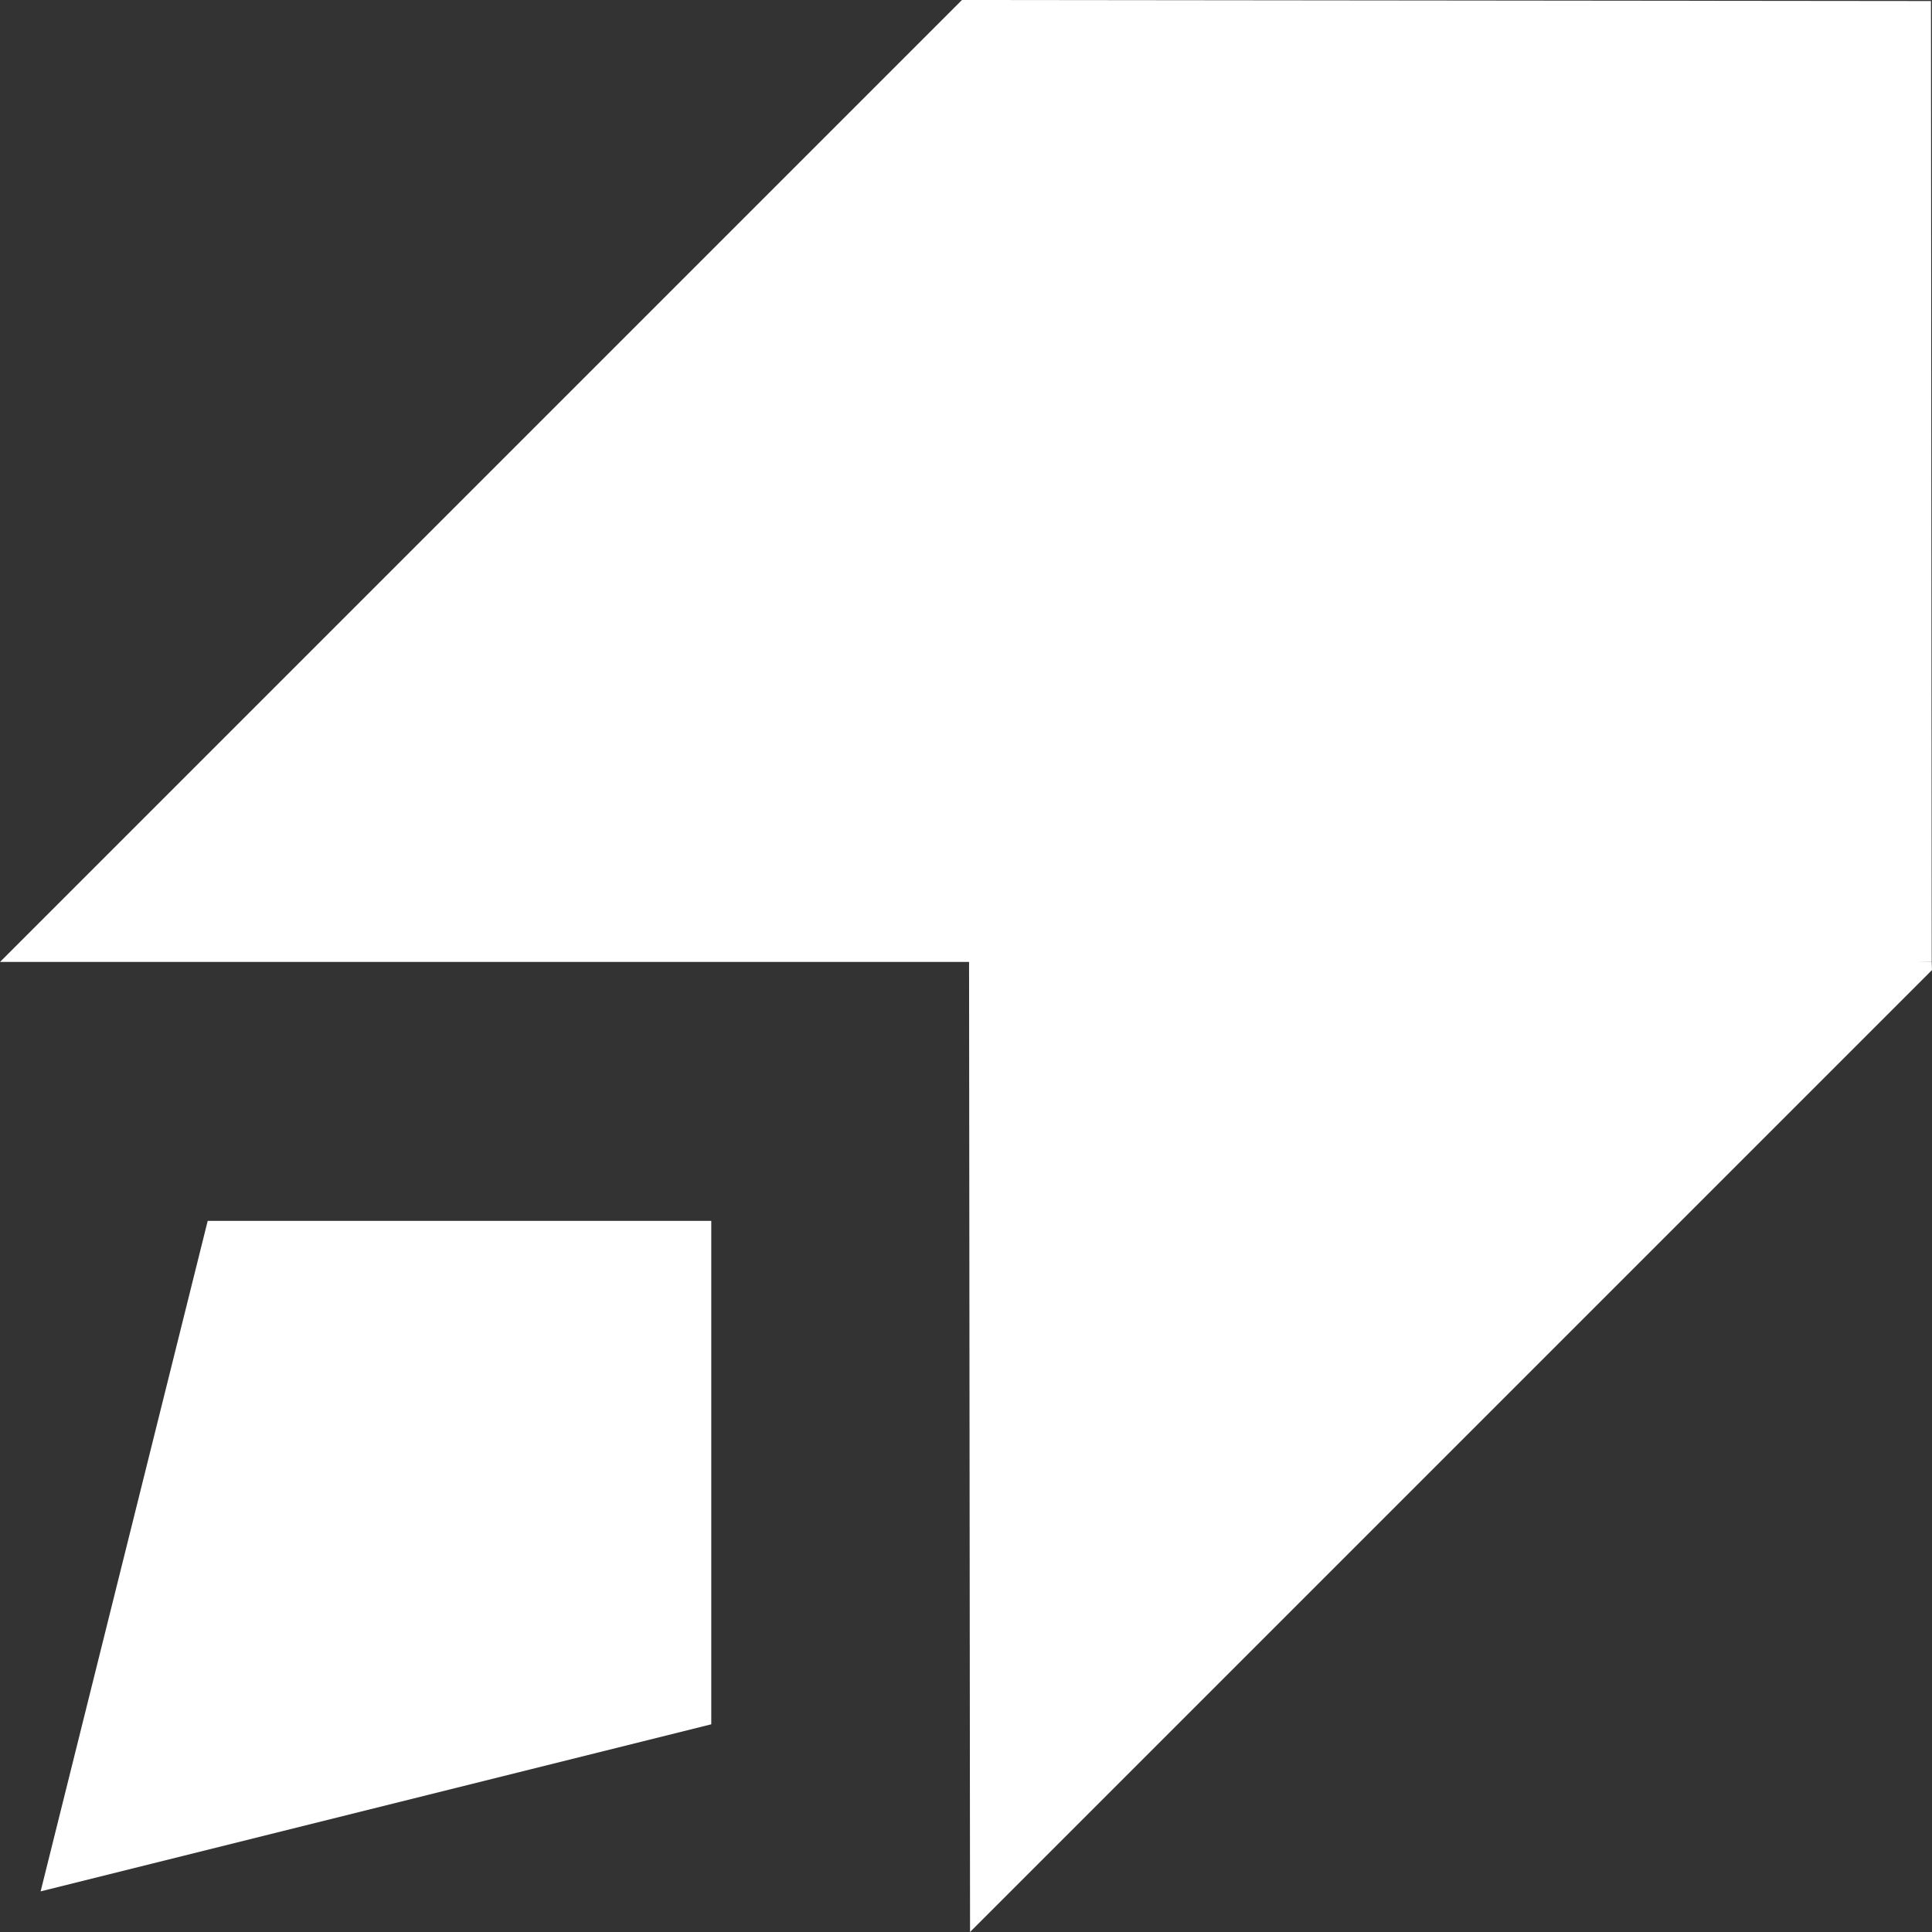 <?xml version="1.0" encoding="utf-8"?>
<svg viewboxsize="575" data-root-id="6820556222303" viewBox="0 0 131.25 131.25" height="187" width="187" y="194" x="307.623" preserveAspectRatio="xMinYMin" zoom="1" editortype="buyer" data-layer-role="icon" style="position: absolute; height: 187px; width: 187px; top: 194px; left: 307.623px;" xmlns="http://www.w3.org/2000/svg">
  <rect x="0" y="0" width="131.25" height="131.25" fill="#333333" stroke="none"/>
  <polygon id="Livello_1-2" dataname="Livello 1" class="cls-1" points="131.25 65.9 65.9 131.25 65.83 62.73 131.23 65.35 131.25 65.9" name="Layer %{number}" zoom="1" data-layer-id="5618453222303" style="fill-opacity: 1; fill: rgb(255, 255, 255);"/>
  <polygon id="Livello_1-2" dataname="Livello 1" class="cls-2" points="131.23 65.35 68.2 65.35 0 65.35 65.35 0 131.18 0.07 131.23 65.35" name="Layer %{number}" zoom="1" data-layer-id="5717942322303" style="fill-opacity: 1; fill: rgb(255, 255, 255);"/>
  <polygon id="Livello_1-2" dataname="Livello 1" class="cls-3" points="48.32 117.14 2.76 128.49 14.11 82.94 48.32 82.94 48.32 117.14" name="Layer %{number}" zoom="1" data-layer-id="6237806222303" style="fill-opacity: 1; fill: rgb(255, 255, 255);"/>
</svg>
